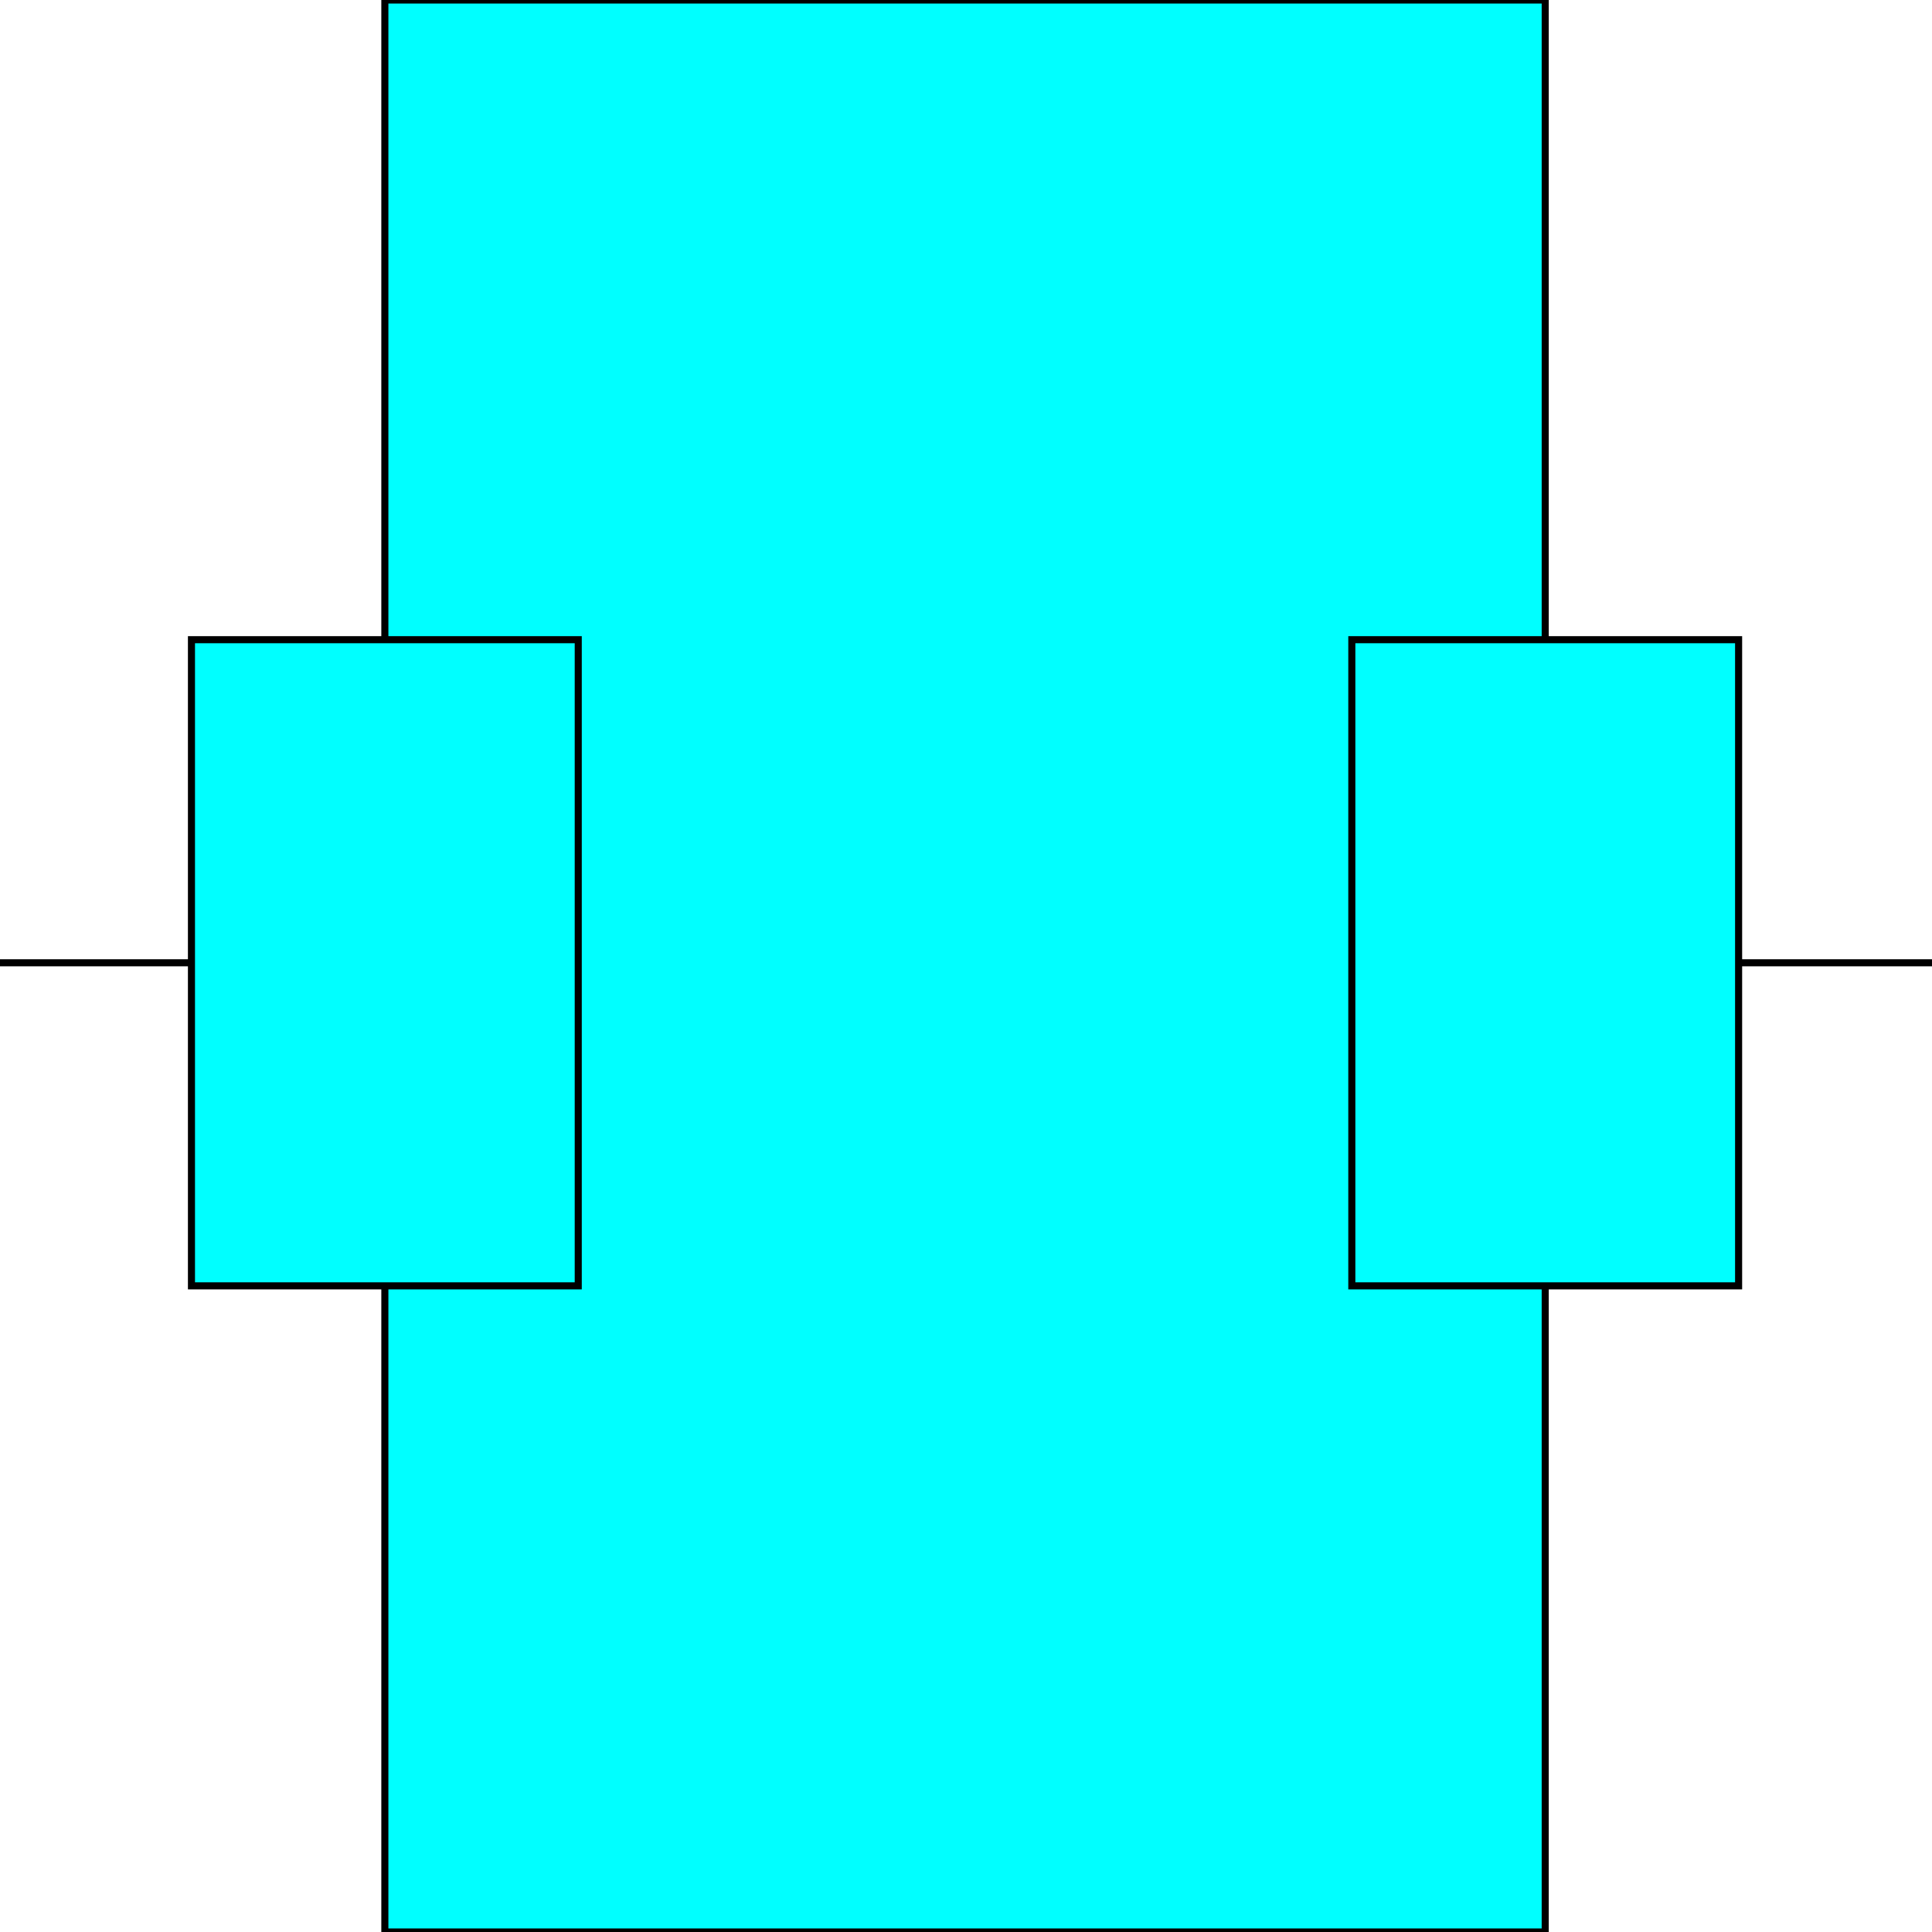 <svg width="150" height="150" viewBox="0 0 150 150" fill="none" xmlns="http://www.w3.org/2000/svg">
<g clip-path="url(#clip0_2109_163286)">
<path d="M29.88 0H119.97V150H29.88V0Z" fill="#00FFFF" stroke="black" stroke-width="0.549"/>
<path d="M104.955 49.666V99.833H134.985V49.666H104.955Z" fill="#00FFFF" stroke="black" stroke-width="0.549"/>
<path d="M14.865 99.833H44.895V49.666H14.865V99.833Z" fill="#00FFFF" stroke="black" stroke-width="0.549"/>
<path d="M14.865 74.75H0" stroke="black" stroke-width="0.549"/>
<path d="M134.985 74.75H150" stroke="black" stroke-width="0.549"/>
</g>
<defs>
<clipPath id="clip0_2109_163286">
<rect width="150" height="150" fill="white"/>
</clipPath>
</defs>
</svg>
